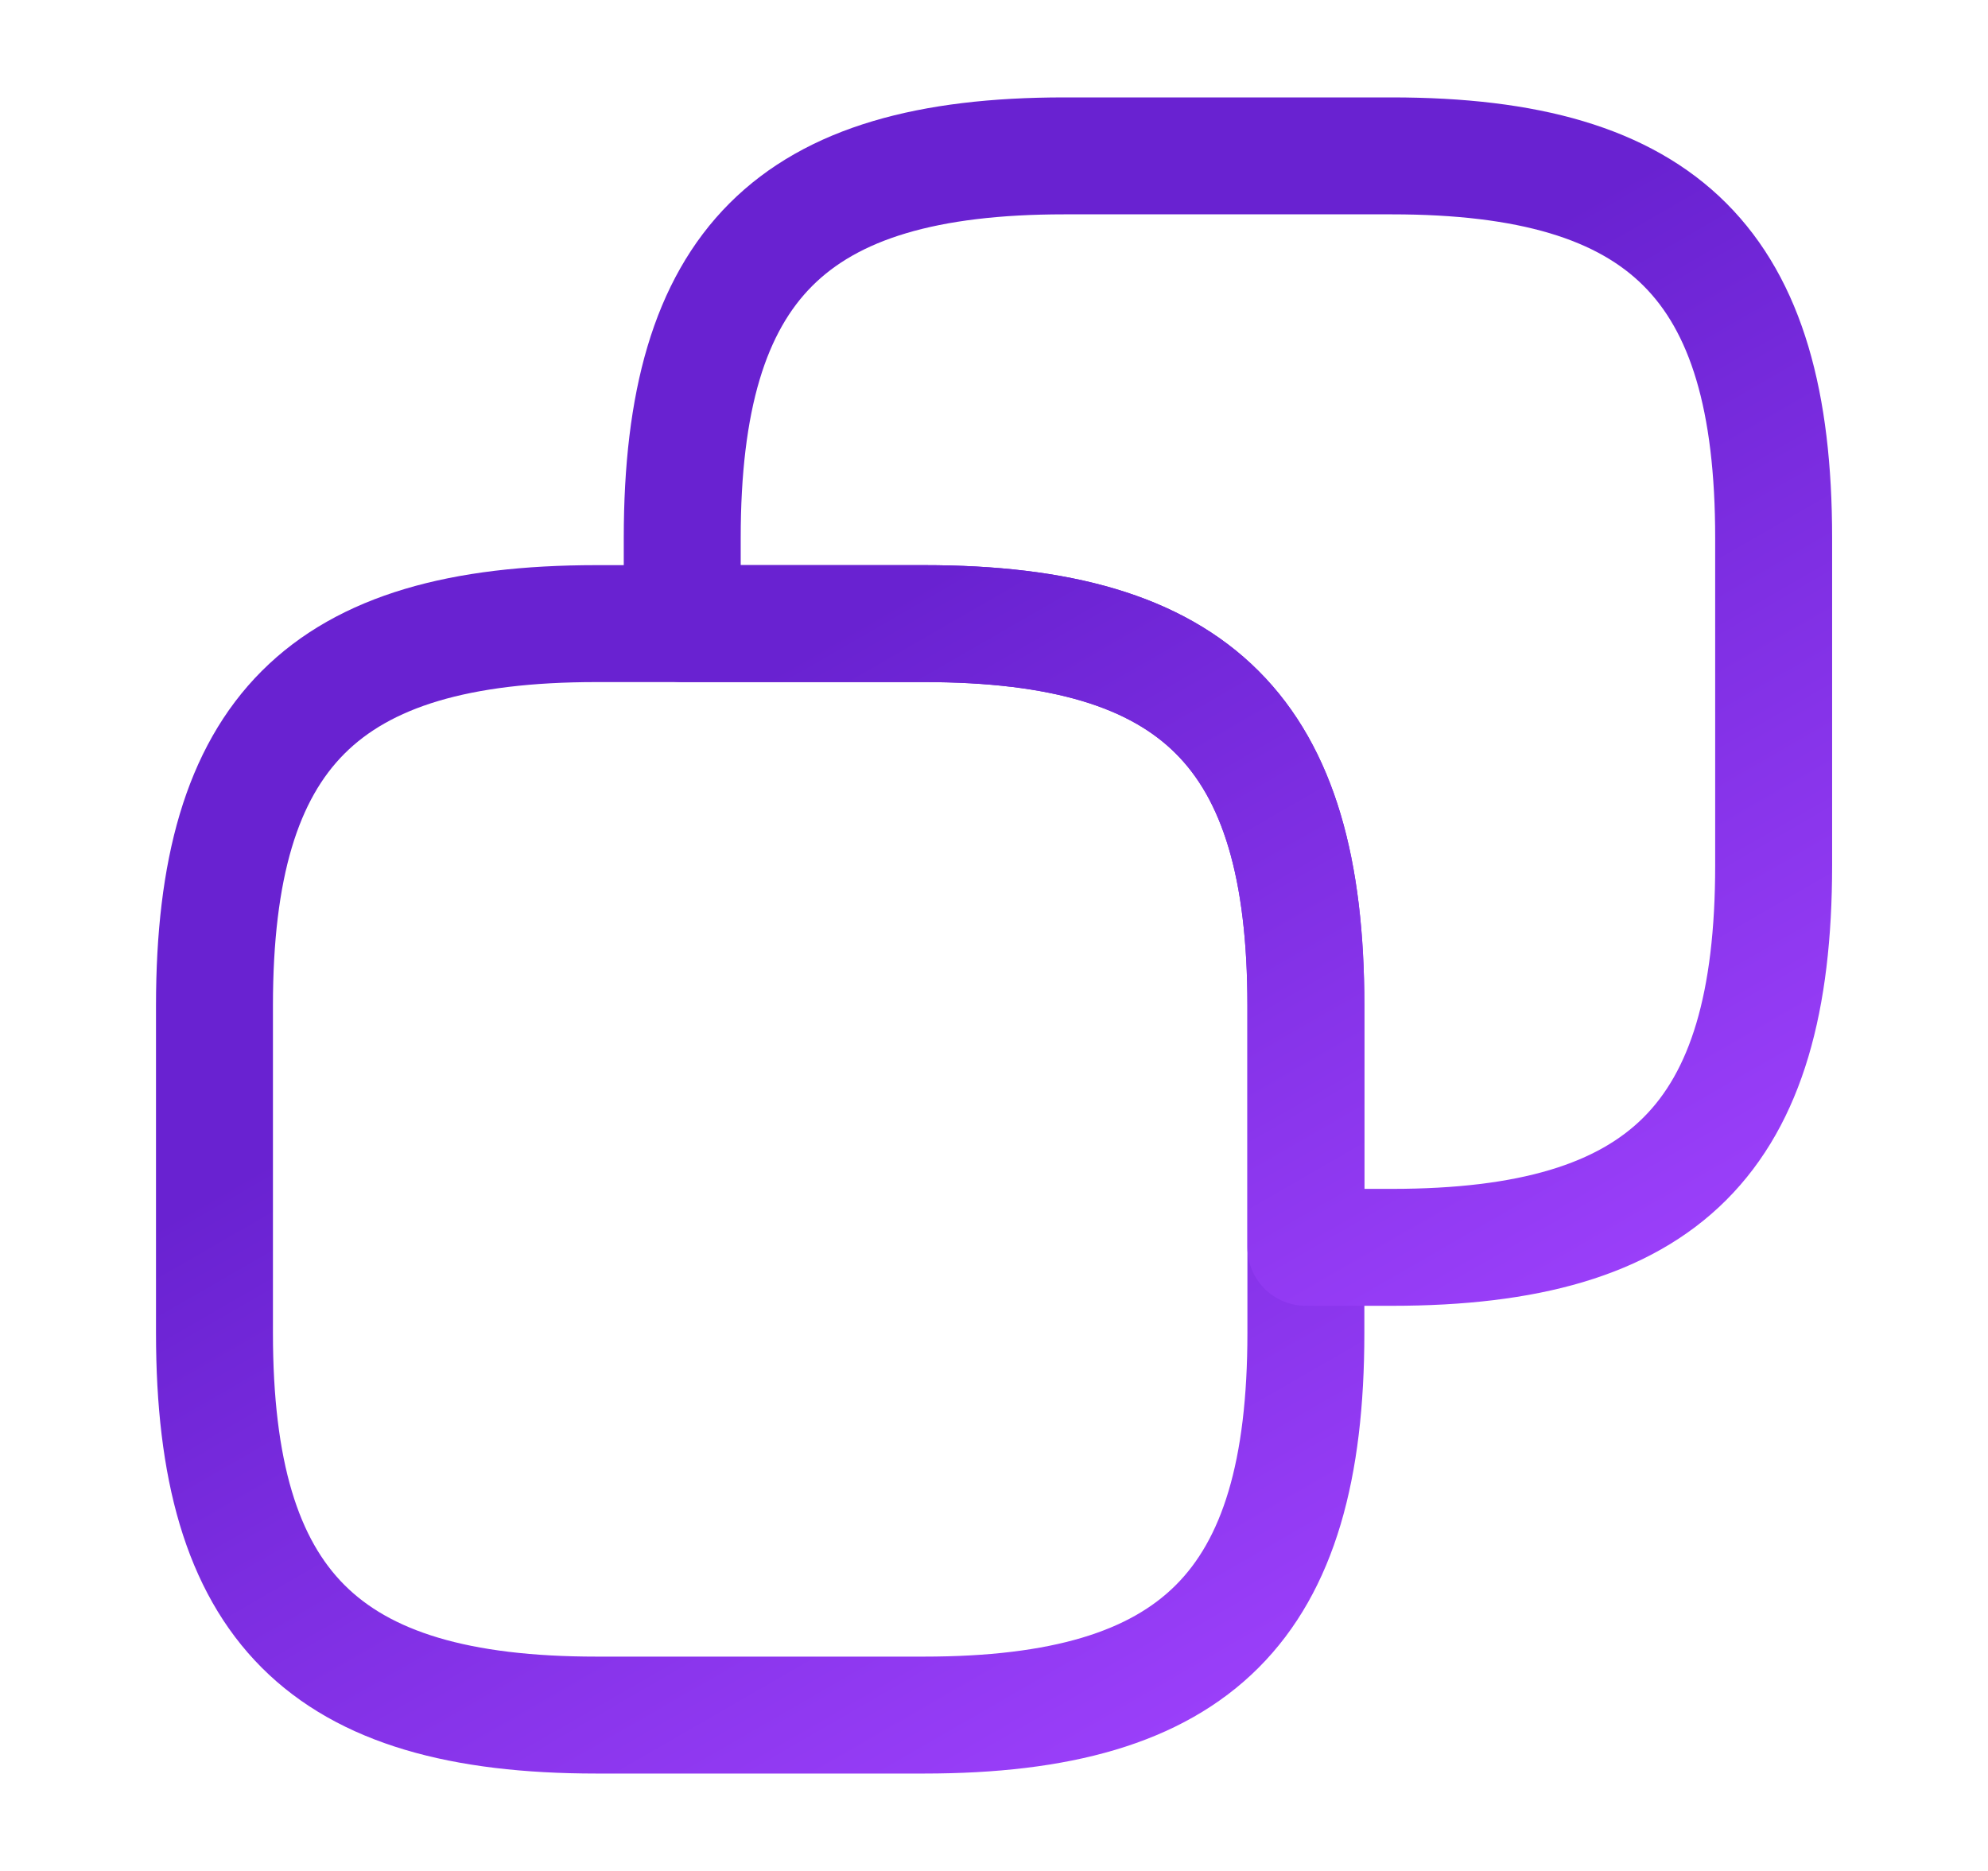 <svg width="17" height="16" viewBox="0 0 17 16" fill="none" xmlns="http://www.w3.org/2000/svg">
<path d="M11.167 8.6V11.4C11.167 13.733 10.234 14.667 7.901 14.667H5.101C2.767 14.667 1.834 13.733 1.834 11.4V8.6C1.834 6.267 2.767 5.333 5.101 5.333H7.901C10.234 5.333 11.167 6.267 11.167 8.6Z" stroke="url(#paint0_linear_4418_47)" stroke-linecap="round" stroke-linejoin="round"/>
<path d="M15.167 4.6V7.4C15.167 9.733 14.234 10.667 11.901 10.667H11.167V8.6C11.167 6.267 10.234 5.333 7.901 5.333H5.834V4.6C5.834 2.267 6.767 1.333 9.101 1.333H11.901C14.234 1.333 15.167 2.267 15.167 4.6Z" stroke="url(#paint1_linear_4418_47)" stroke-linecap="round" stroke-linejoin="round"/>
<defs>
<linearGradient id="paint0_linear_4418_47" x1="6.533" y1="7.454" x2="11.167" y2="15.482" gradientUnits="userSpaceOnUse">
<stop stop-color="#6922D1"/>
<stop offset="1" stop-color="#A143FF"/>
</linearGradient>
<linearGradient id="paint1_linear_4418_47" x1="10.533" y1="3.454" x2="15.167" y2="11.482" gradientUnits="userSpaceOnUse">
<stop stop-color="#6922D1"/>
<stop offset="1" stop-color="#A143FF"/>
</linearGradient>
</defs>
</svg>

